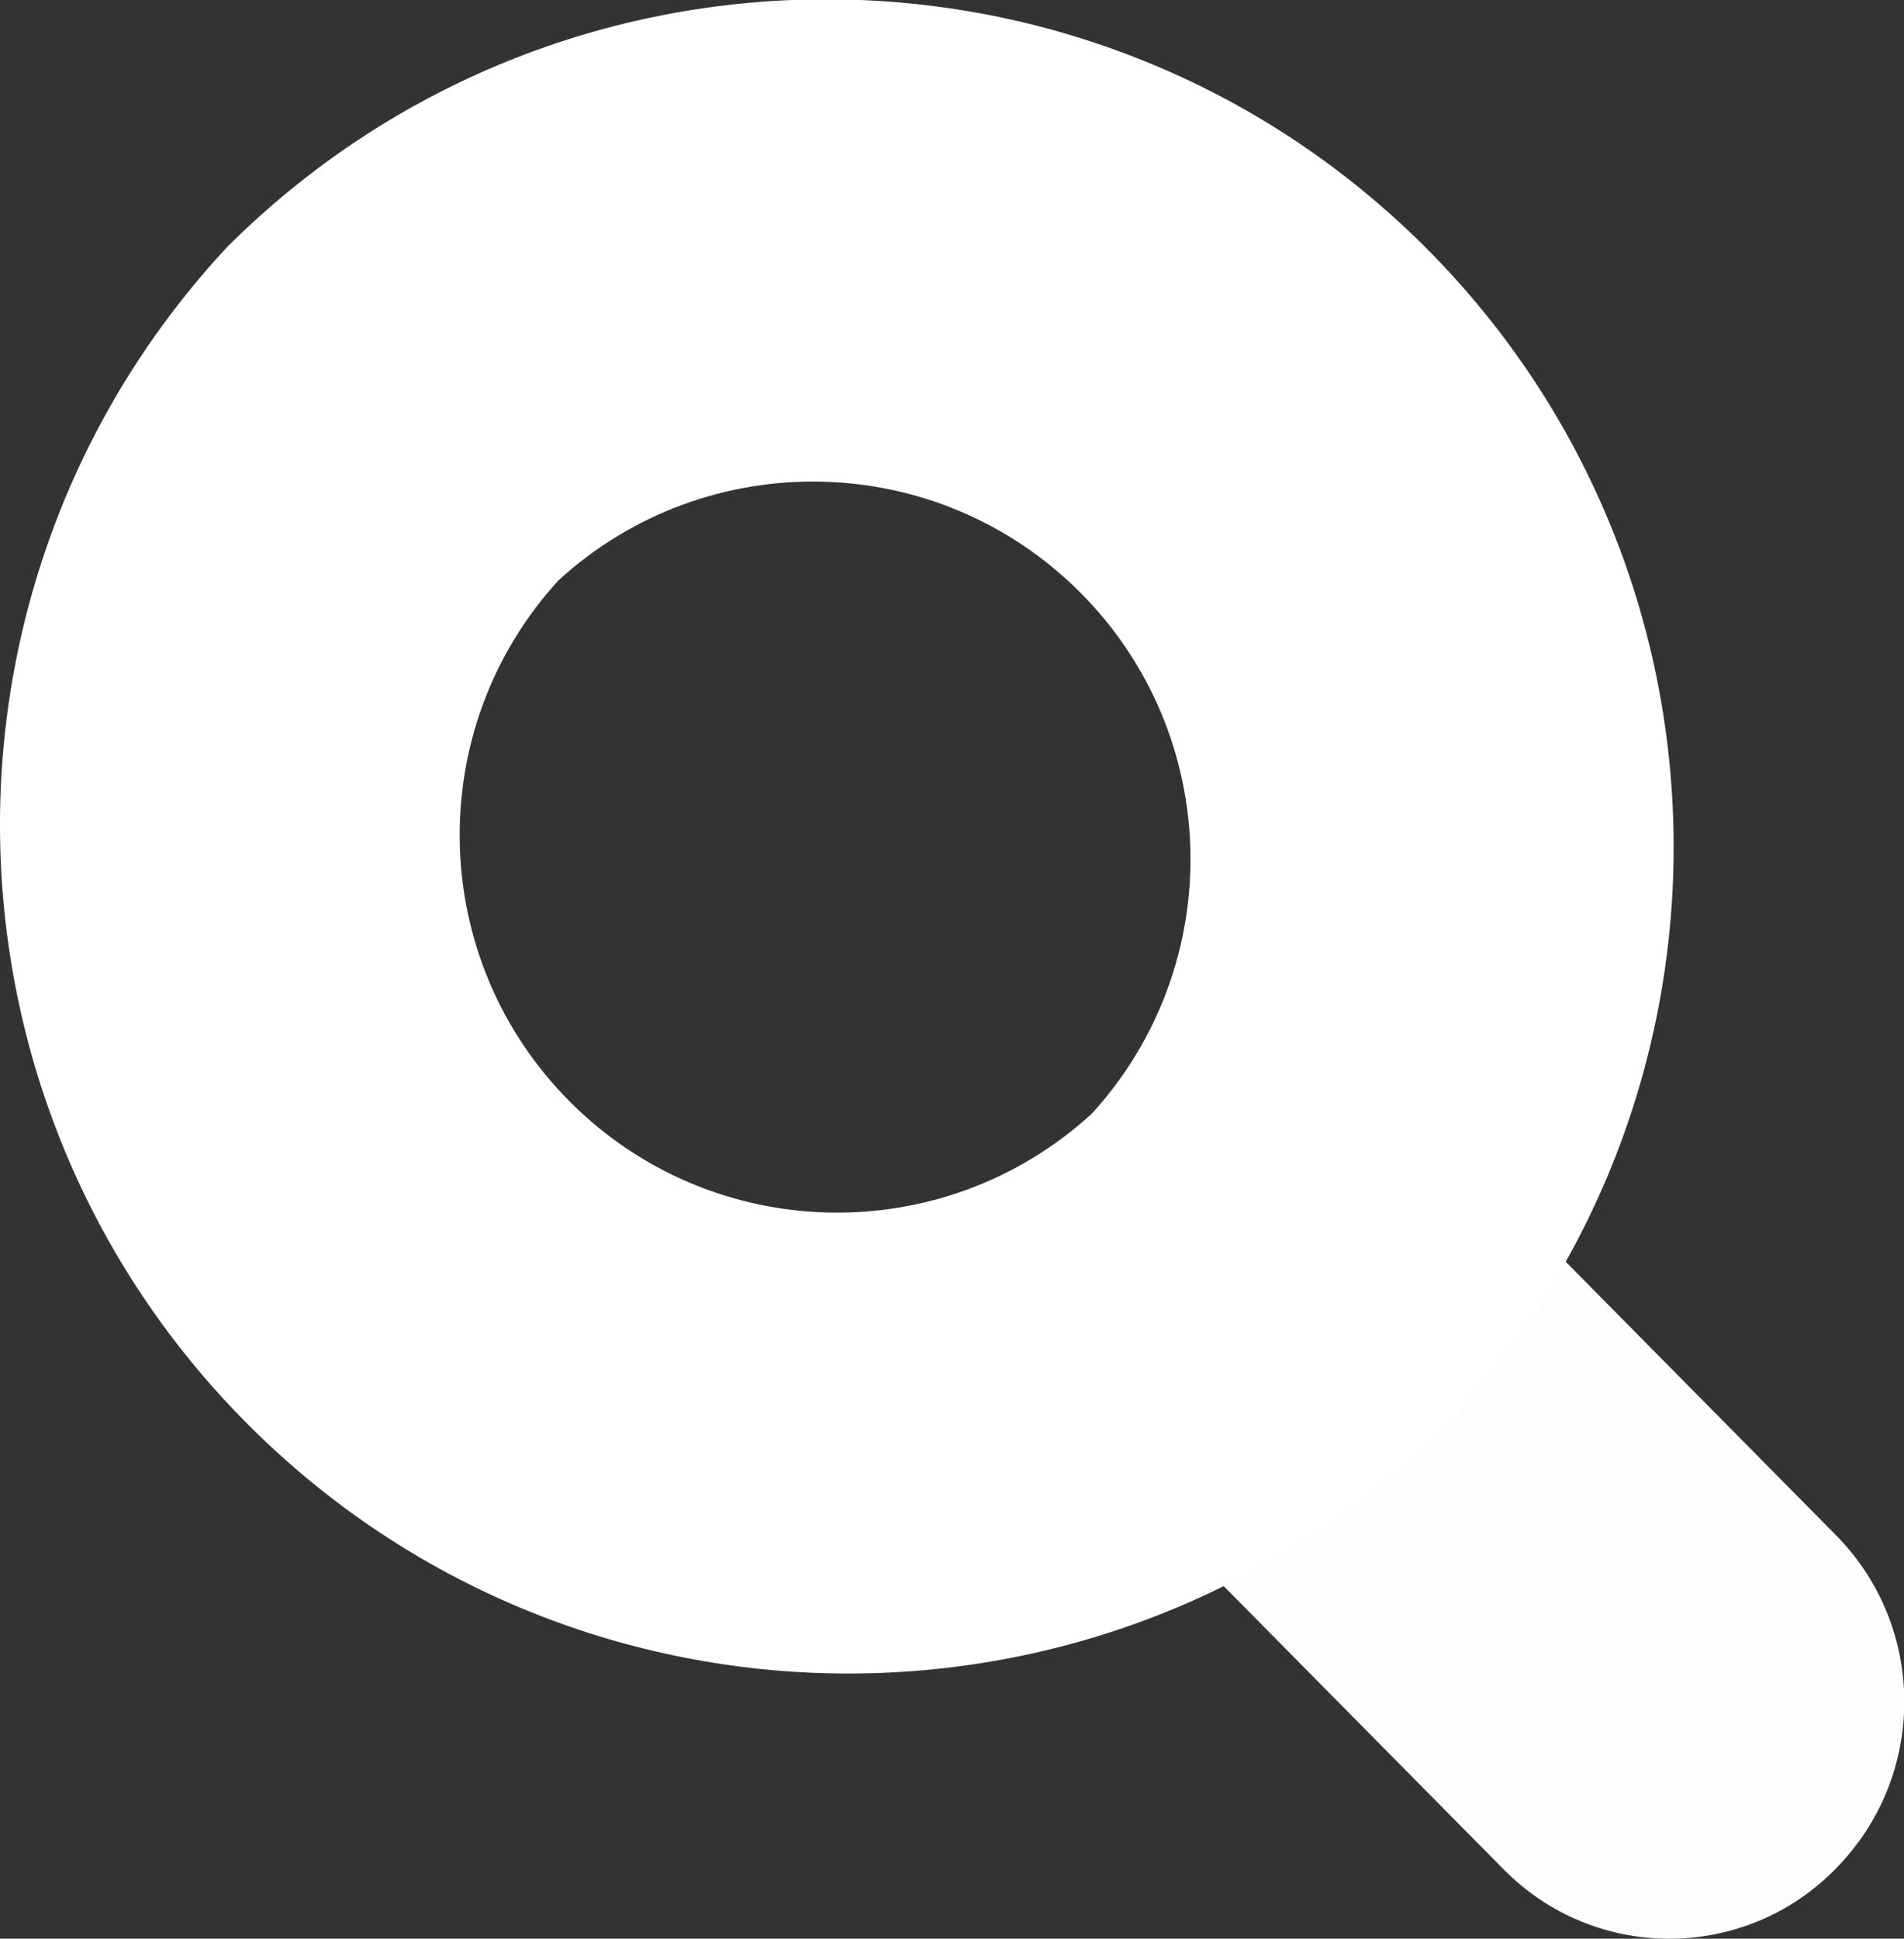 <?xml version="1.0" encoding="UTF-8"?>
<!-- Generated by Pixelmator Pro 3.2.3 -->
<svg width="2354" height="2396" viewBox="0 0 2354 2396" xmlns="http://www.w3.org/2000/svg" xmlns:xlink="http://www.w3.org/1999/xlink">
    <rect x="0" y="0" width="2354" height="2396" fill="#333333" stroke="none"/>
    <g id="g1">
        <path id="path1" fill="#fcfdfe" stroke="none" d="M 2268.5 1895.9 L 1909.7 1533 L 1500.6 1947.8 L 1859.4 2310.7 C 1971.2 2423.7 2153.4 2424.6 2266.3 2312.8 C 2267 2312.1 2267.7 2311.4 2268.4 2310.7 C 2383 2196 2383 2010.4 2268.5 1895.9 L 2268.5 1895.9 Z"/>
        <path id="path2" fill="#ffffff" stroke="none" d="M 1762 305.3 C 1352.7 -102.9 690.2 -102.9 280.8 305.3 C -103.4 718.4 -92 1361.4 306.7 1760.6 C 705.4 2159.8 1348.4 2172.1 1762 1788.5 C 2171.6 1379 2171.6 714.9 1762 305.3 C 1762 305.3 1762 305.3 1762 305.3 L 1762 305.3 Z M 1349.8 1376.4 C 1165.7 1544.8 881.6 1538.5 705.1 1362.1 C 528.6 1185.7 522.1 901.7 690.3 717.4 C 874.4 549 1158.5 555.3 1335 731.7 C 1511.6 908.1 1518.1 1192.1 1349.8 1376.4 L 1349.8 1376.4 Z"/>
    </g>
</svg>
